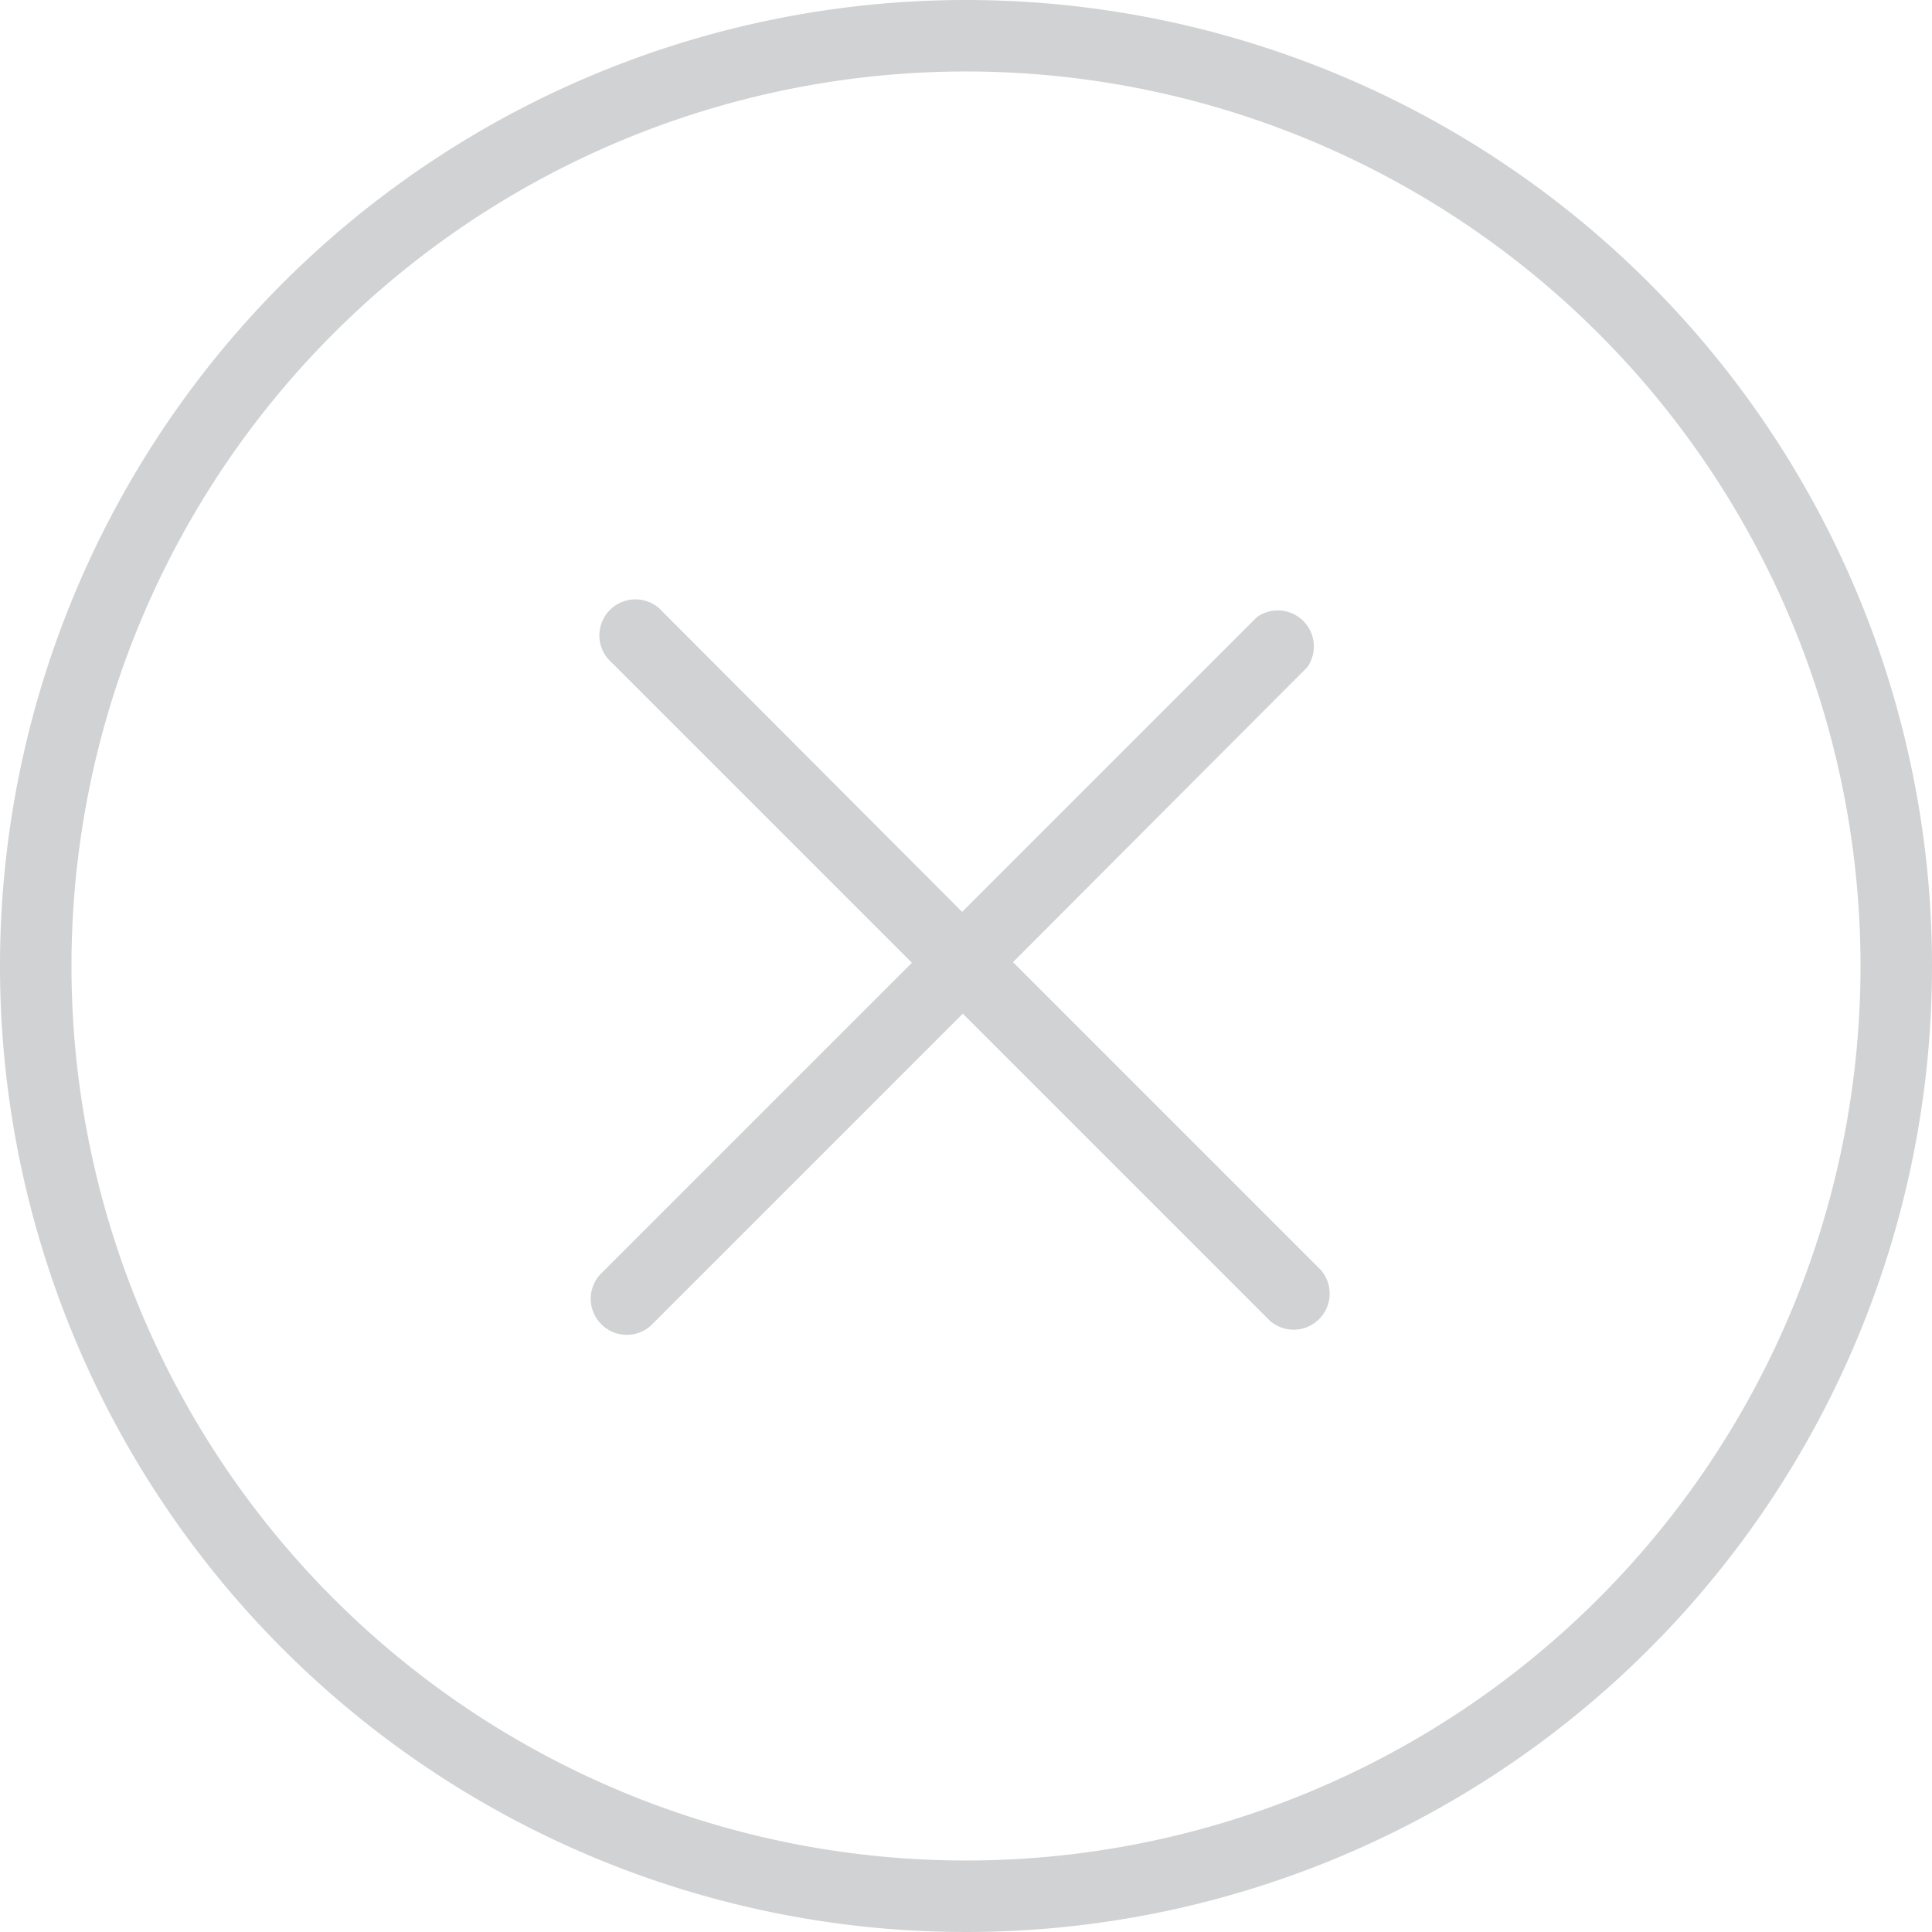 <svg xmlns="http://www.w3.org/2000/svg" viewBox="0 0 30 30"><defs><style>.cls-1{fill:none;}.cls-2{fill:#d0d2d3;}</style></defs><title>Asset 1</title><g id="Layer_2" data-name="Layer 2"><g id="Layer_1-2" data-name="Layer 1"><g id="Layer_2-2" data-name="Layer 2"><g id="cancel.svg"><path class="cls-1" d="M15,1.11A13.89,13.89,0,1,0,28.89,15,13.89,13.89,0,0,0,15,1.11ZM20.5,20.5a.56.56,0,0,1-.79,0h0l-4.77-4.77-4.85,4.85a.56.56,0,0,1-.78-.78l4.85-4.85L9.5,10.29a.56.56,0,1,1,.79-.79l4.66,4.66,4.58-4.57a.56.56,0,0,1,.79.79l-4.58,4.58,4.77,4.77A.56.56,0,0,1,20.5,20.5Z"/><path class="cls-2" d="M15,0A15,15,0,1,0,30,15,15,15,0,0,0,15,0Zm0,28.89A13.89,13.89,0,1,1,28.89,15,13.89,13.89,0,0,1,15,28.89Z"/><path class="cls-2" d="M15.73,14.94l4.57-4.58a.56.56,0,0,0-.78-.78l-4.58,4.58L10.29,9.5a.56.56,0,1,0-.79.79l4.66,4.66L9.31,19.8a.56.56,0,0,0,.79.79l4.85-4.85,4.77,4.77a.56.56,0,0,0,.79-.79Z"/></g></g></g></g></svg>